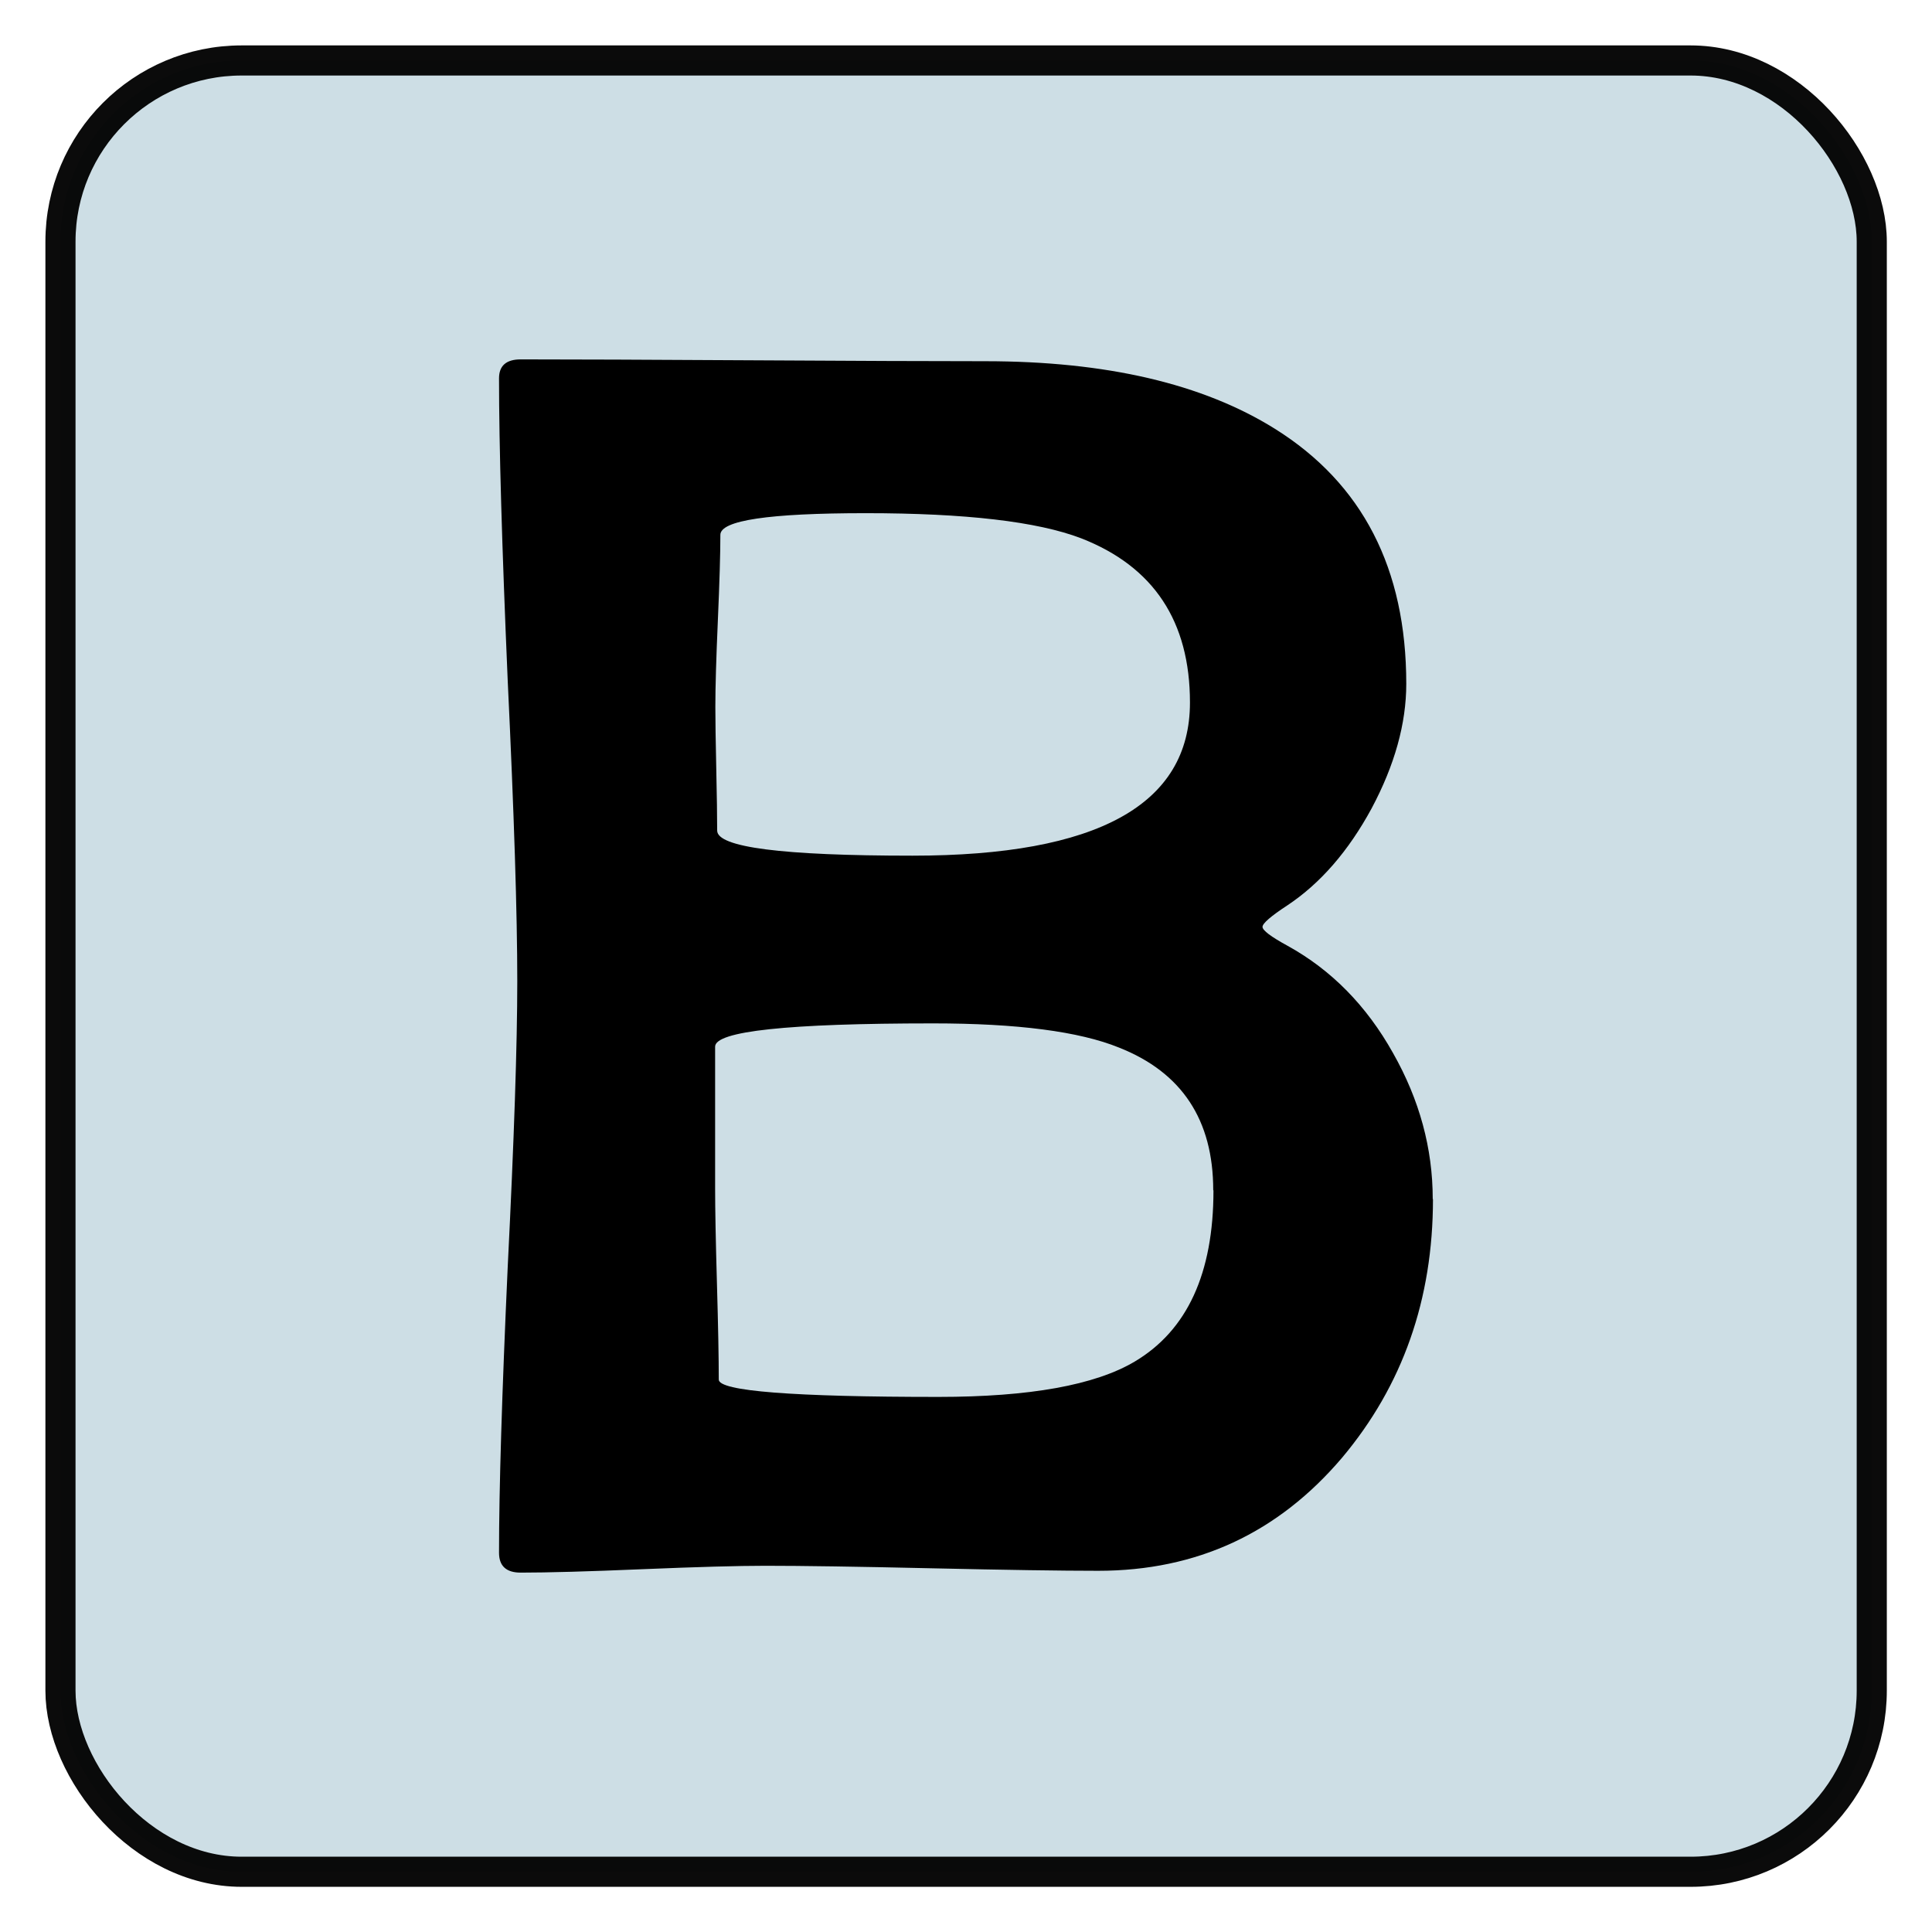 <?xml version="1.0" encoding="UTF-8" standalone="no"?>
<svg
   xmlns:osb="http://www.openswatchbook.org/uri/2009/osb"
   xmlns:dc="http://purl.org/dc/elements/1.1/"
   xmlns:cc="http://creativecommons.org/ns#"
   xmlns:rdf="http://www.w3.org/1999/02/22-rdf-syntax-ns#"
   xmlns:svg="http://www.w3.org/2000/svg"
   xmlns="http://www.w3.org/2000/svg"
   xmlns:sodipodi="http://sodipodi.sourceforge.net/DTD/sodipodi-0.dtd"
   xmlns:inkscape="http://www.inkscape.org/namespaces/inkscape"
   width="32"
   height="32"
   viewBox="0 0 8.467 8.467"
   version="1.1"
   id="svg8"
   inkscape:version="1.0.1 (3bc2e813f5, 2020-09-07)"
   sodipodi:docname="2.svg">
  <defs
     id="defs2">
    <linearGradient
       id="linearGradient3523"
       osb:paint="solid">
      <stop
         style="stop-color:#000000;stop-opacity:1;"
         offset="0"
         id="stop3521" />
    </linearGradient>
    <linearGradient
       id="linearGradient864"
       osb:paint="solid">
      <stop
         style="stop-color:#000000;stop-opacity:1;"
         offset="0"
         id="stop862" />
    </linearGradient>
  </defs>
  <sodipodi:namedview
     id="base"
     pagecolor="#ffffff"
     bordercolor="#666666"
     borderopacity="1.0"
     inkscape:pageopacity="0.0"
     inkscape:pageshadow="2"
     inkscape:zoom="20.9375"
     inkscape:cx="16"
     inkscape:cy="16"
     inkscape:document-units="px"
     inkscape:current-layer="layer1"
     inkscape:document-rotation="0"
     showgrid="false"
     units="px"
     inkscape:window-width="1500"
     inkscape:window-height="860"
     inkscape:window-x="78"
     inkscape:window-y="0"
     inkscape:window-maximized="0" />
  <g
     inkscape:label="Слой 1"
     inkscape:groupmode="layer"
     id="layer1">
    <rect
       style="opacity:0.975;fill:#ccdde4;fill-opacity:1;stroke:#000000;stroke-width:0.132;stroke-linecap:round;stroke-linejoin:bevel;stroke-miterlimit:4;stroke-dasharray:none;stroke-dashoffset:0;stroke-opacity:0.98;image-rendering:auto"
       id="rect1510"
       width="7.938"
       height="7.938"
       x="0.265"
       y="0.265"
       rx="0.794"
       ry="0.794" />
    <g
       aria-label="B"
       id="text3533"
       style="font-style:normal;font-weight:normal;font-size:7.761px;line-height:1.25;font-family:sans-serif;fill:#000000;fill-opacity:1;stroke:none;stroke-width:0.265">
      <path
         d="m 6.28,5.255 q 0,0.659 -0.398,1.133 -0.421,0.496 -1.069,0.496 -0.243,0 -0.731,-0.011 -0.485,-0.011 -0.728,-0.011 -0.178,0 -0.538,0.015 -0.356,0.015 -0.534,0.015 -0.095,0 -0.095,-0.087 0,-0.417 0.038,-1.251 0.042,-0.838 0.042,-1.254 0,-0.44 -0.042,-1.319 -0.038,-0.883 -0.038,-1.323 0,-0.083 0.095,-0.083 0.337,0 1.016,0.004 0.678,0.004 1.019,0.004 0.796,0 1.27,0.296 0.576,0.36 0.576,1.118 0,0.261 -0.152,0.546 -0.152,0.28 -0.368,0.424 -0.11,0.072 -0.11,0.095 0,0.023 0.11,0.083 0.288,0.159 0.462,0.47 0.174,0.307 0.174,0.64 z M 5.215,3.079 q 0,-0.534 -0.477,-0.72 -0.288,-0.11 -0.944,-0.11 -0.637,0 -0.637,0.095 0,0.125 -0.011,0.375 -0.011,0.25 -0.011,0.379 0,0.087 0.004,0.269 0.004,0.182 0.004,0.273 0,0.11 0.856,0.11 1.216,0 1.216,-0.671 z m 0.102,2.137 q 0,-0.462 -0.413,-0.625 Q 4.643,4.485 4.089,4.485 q -0.955,0 -0.955,0.102 v 0.621 q 0,0.136 0.008,0.417 0.008,0.28 0.008,0.421 0,0.038 0.243,0.057 0.243,0.019 0.72,0.019 0.599,0 0.86,-0.155 0.345,-0.205 0.345,-0.75 z"
         style="font-style:normal;font-variant:normal;font-weight:normal;font-stretch:normal;font-size:7.761px;font-family:'Berlin Sans FB';-inkscape-font-specification:'Berlin Sans FB';stroke-width:0.265"
         id="path5875" />
    </g>
  </g>
</svg>
